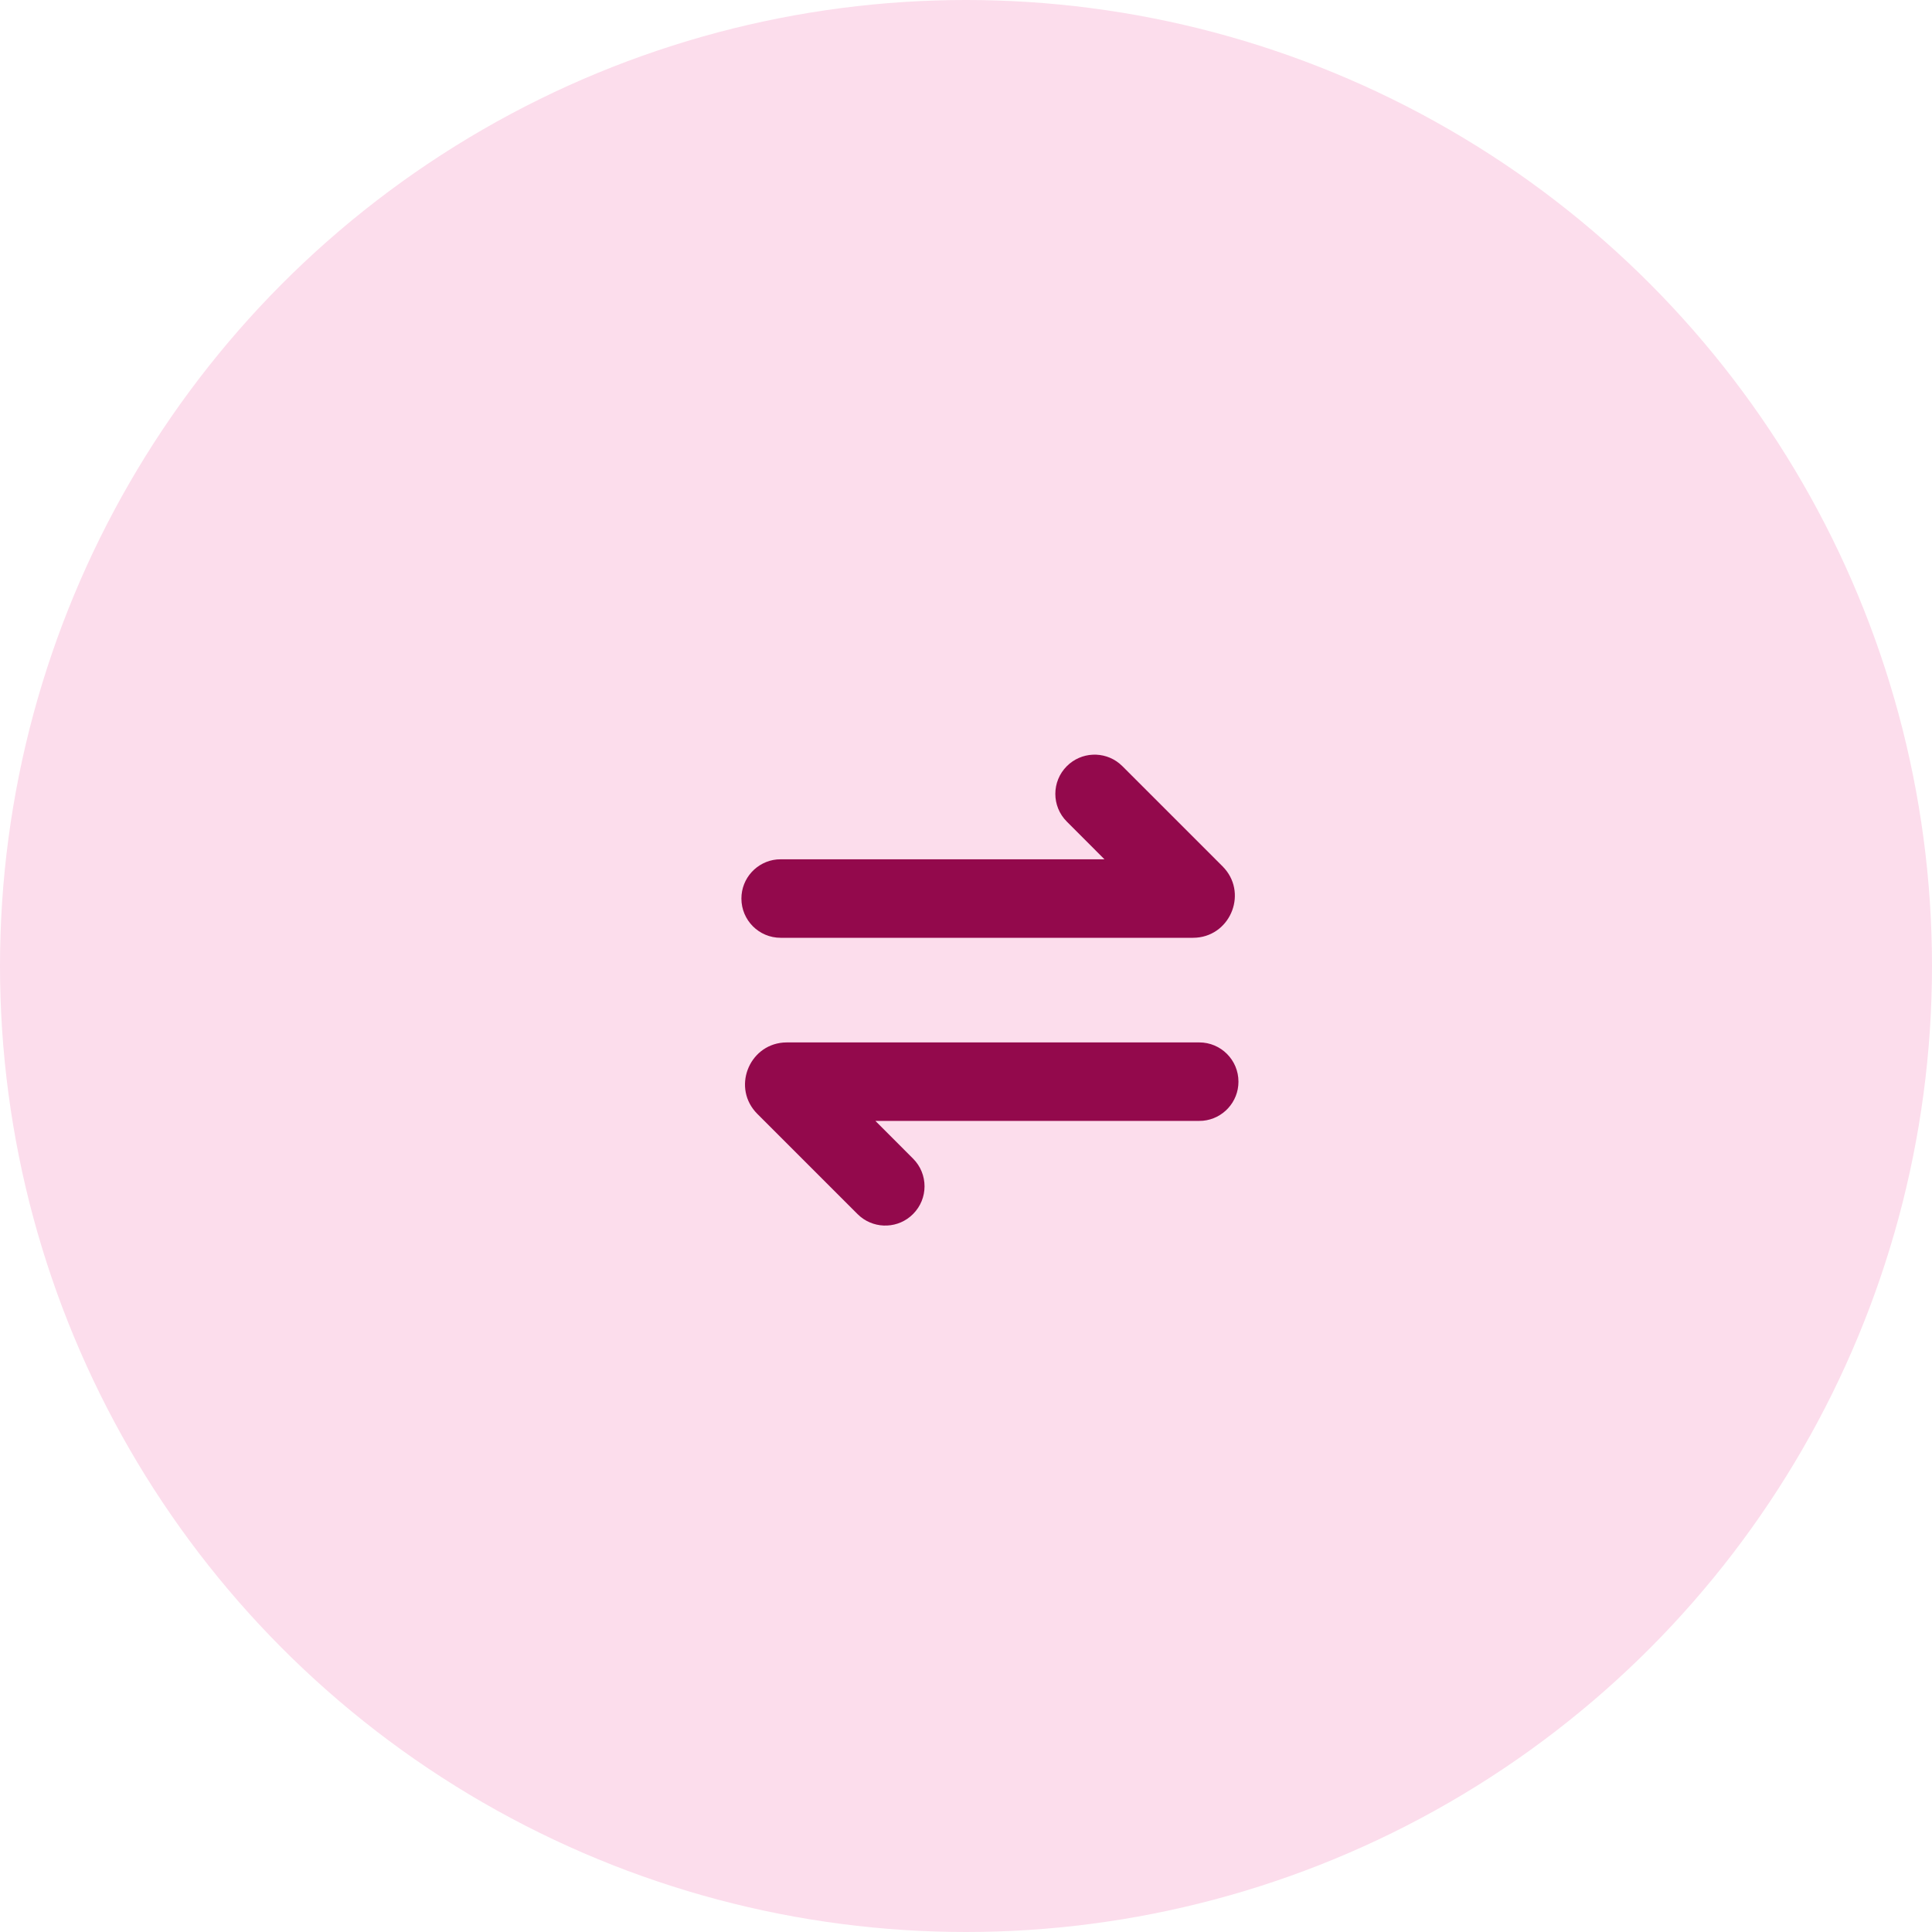 <svg width="40" height="40" viewBox="0 0 40 40" fill="none" xmlns="http://www.w3.org/2000/svg">
<circle cx="20" cy="20" r="20" fill="#FCDDEC"/>
<g clip-path="url(#clip0_21_1027)">
<path d="M24.829 21.582C25.278 21.582 25.641 21.946 25.641 22.395C25.641 22.817 25.319 23.164 24.907 23.204L24.829 23.207H18.124L18.903 23.987C19.221 24.304 19.221 24.819 18.903 25.136C18.606 25.434 18.135 25.452 17.816 25.192L17.754 25.136L15.68 23.062C15.152 22.534 15.496 21.644 16.217 21.585L16.293 21.582H24.829ZM22.088 15.862C22.385 15.565 22.856 15.546 23.175 15.806L23.237 15.862L25.311 17.936C25.839 18.464 25.495 19.354 24.774 19.413L24.698 19.416H16.162C15.713 19.416 15.35 19.052 15.35 18.603C15.35 18.181 15.672 17.834 16.084 17.794L16.162 17.791H22.867L22.088 17.011C21.77 16.694 21.77 16.179 22.088 15.862Z" fill="#93094C"/>
</g>
<defs>
<clipPath id="clip0_21_1027">
<rect width="13" height="13" fill="white" transform="translate(14 14)"/>
</clipPath>
</defs>
</svg>
